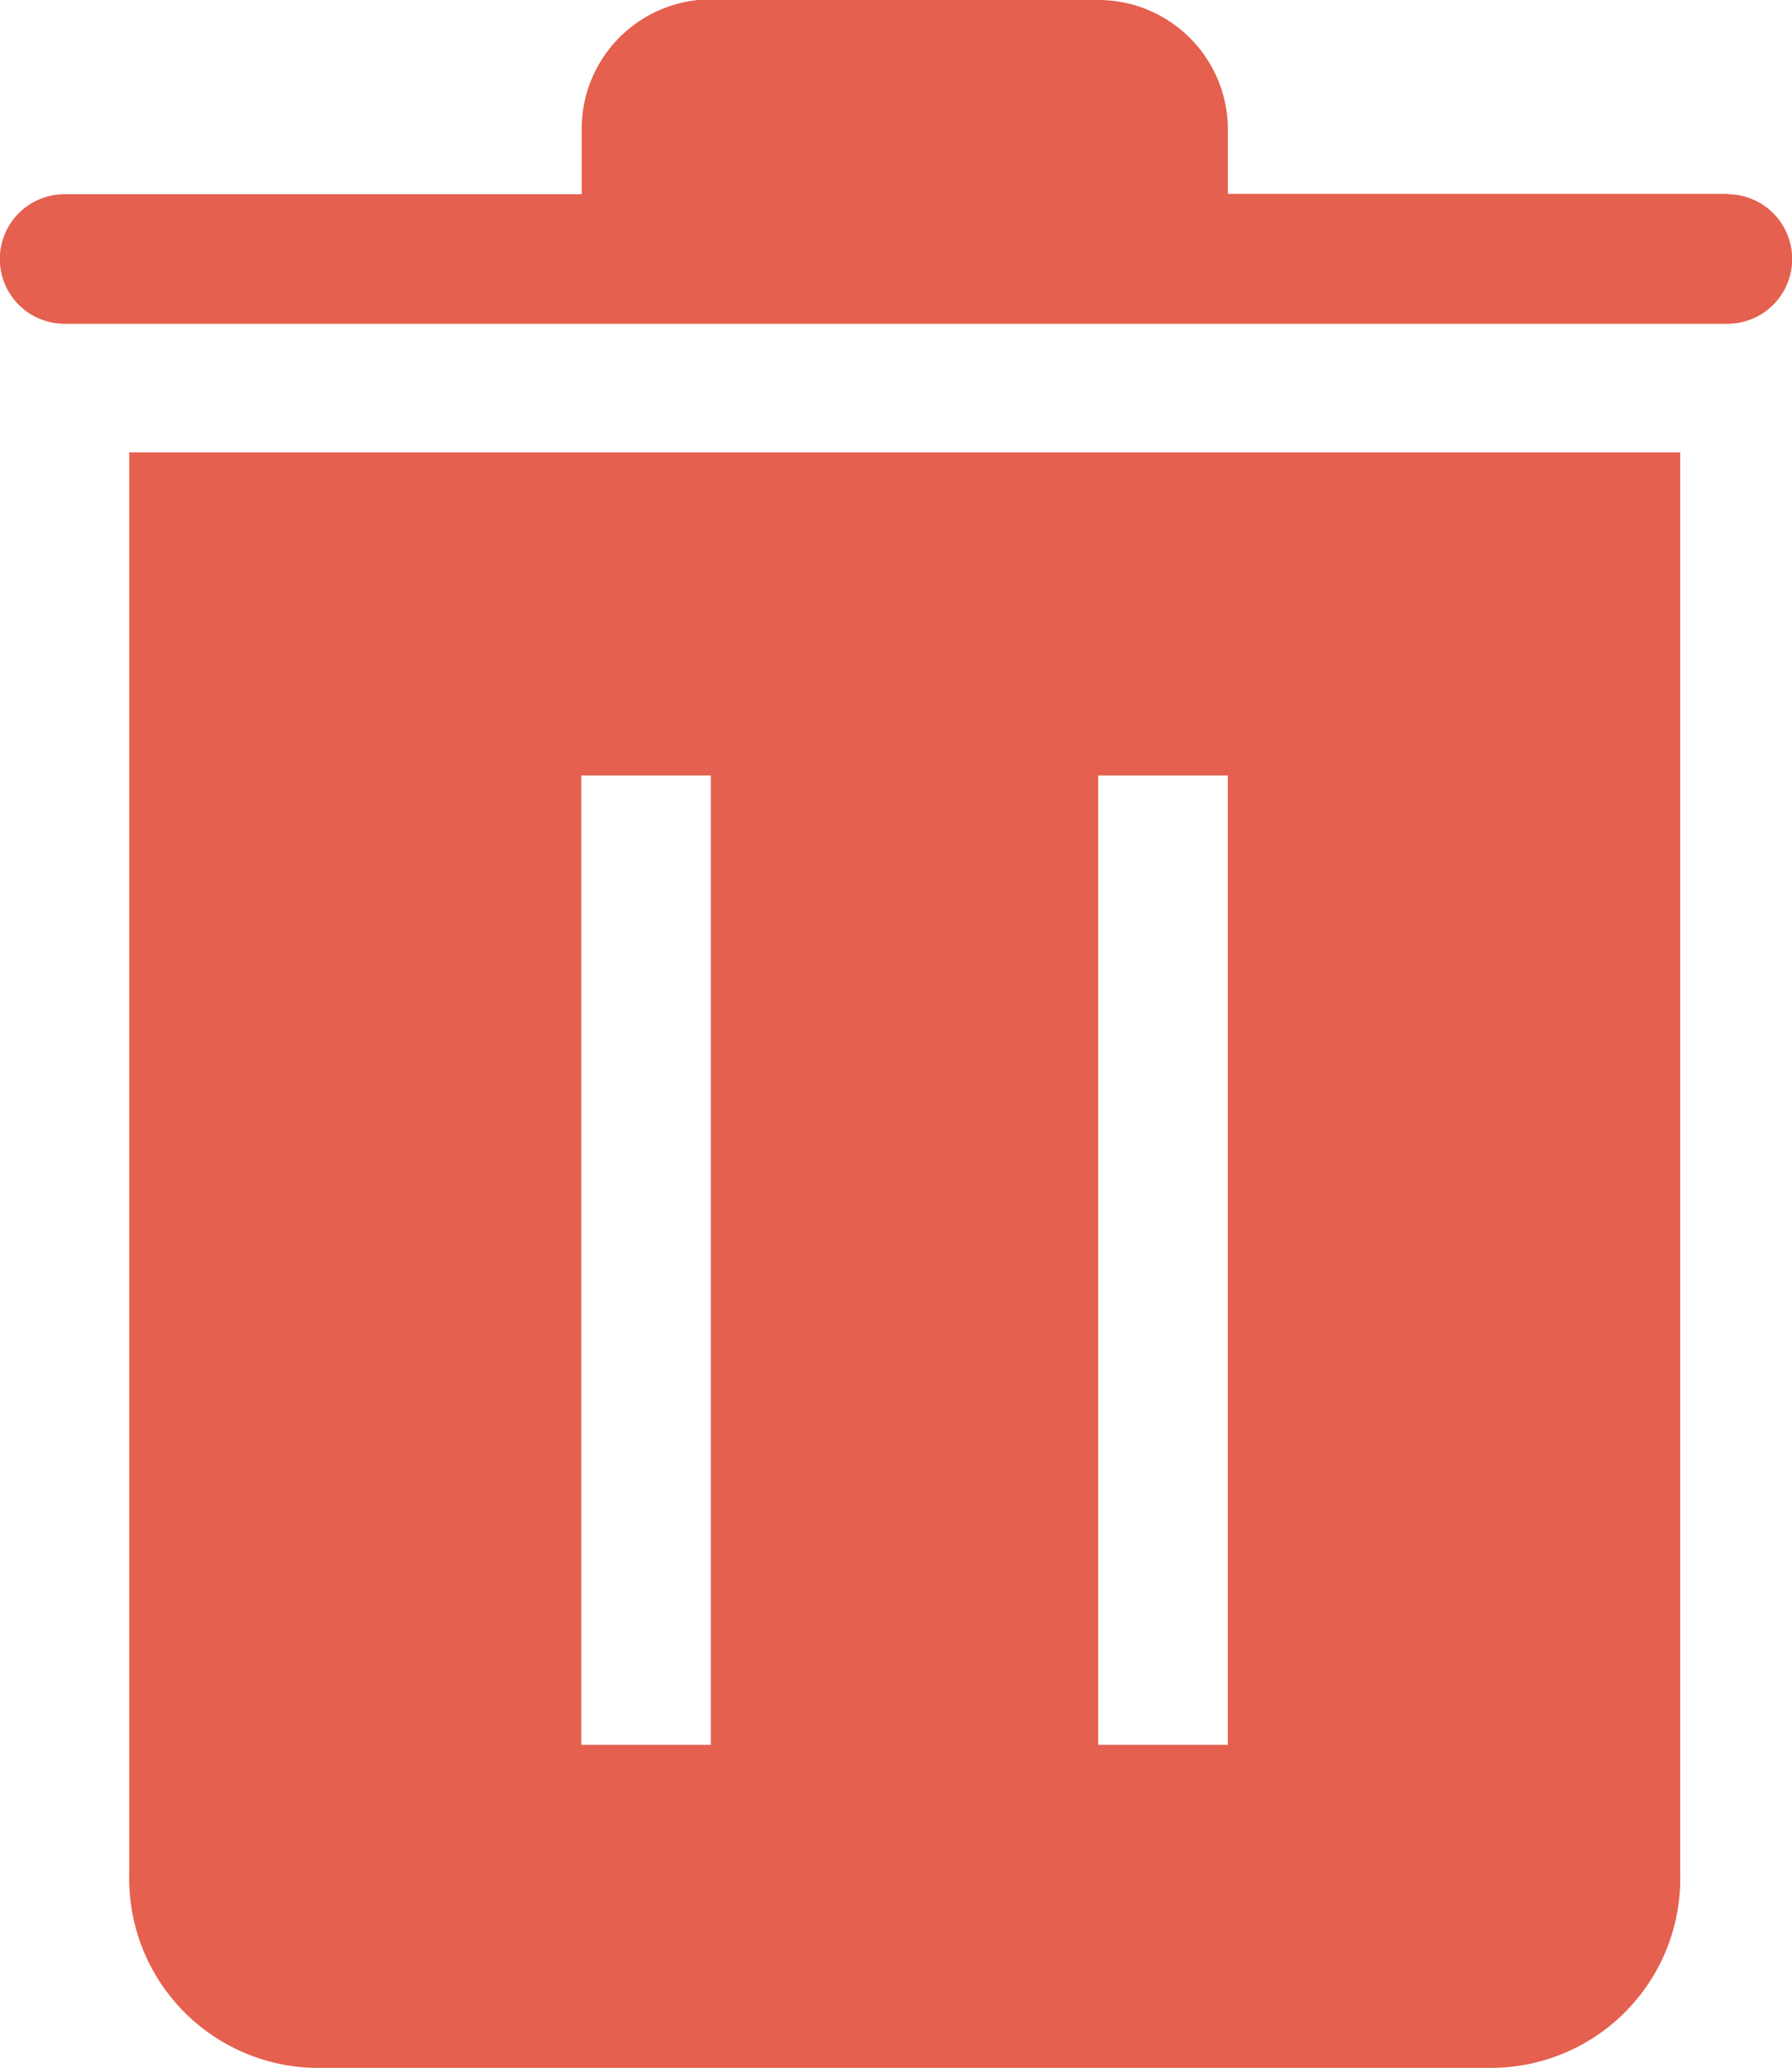 <svg xmlns="http://www.w3.org/2000/svg" width="20.743" height="23.937" viewBox="0 0 20.743 23.937">
  <g id="trash" transform="translate(-4 -2)">
    <path id="Path_4" data-name="Path 4" d="M6,9V25.457A2.192,2.192,0,0,0,8.139,27.7H21.776a2.192,2.192,0,0,0,2.177-2.244V9Zm6.732,14.961h-1.5V12.74h1.5Zm5.984,0h-1.5V12.74h1.5Z" transform="translate(-0.504 -1.764)" fill="#e5604e"/>
    <path id="Path_5" data-name="Path 5" d="M23.995,4.244H18.213V3.5a1.5,1.5,0,0,0-1.5-1.5H12.079a1.5,1.5,0,0,0-1.346,1.5v.748H4.748a.748.748,0,1,0,0,1.5H23.995a.748.748,0,1,0,0-1.5Z" fill="#e5604e"/>
  </g>
</svg>
